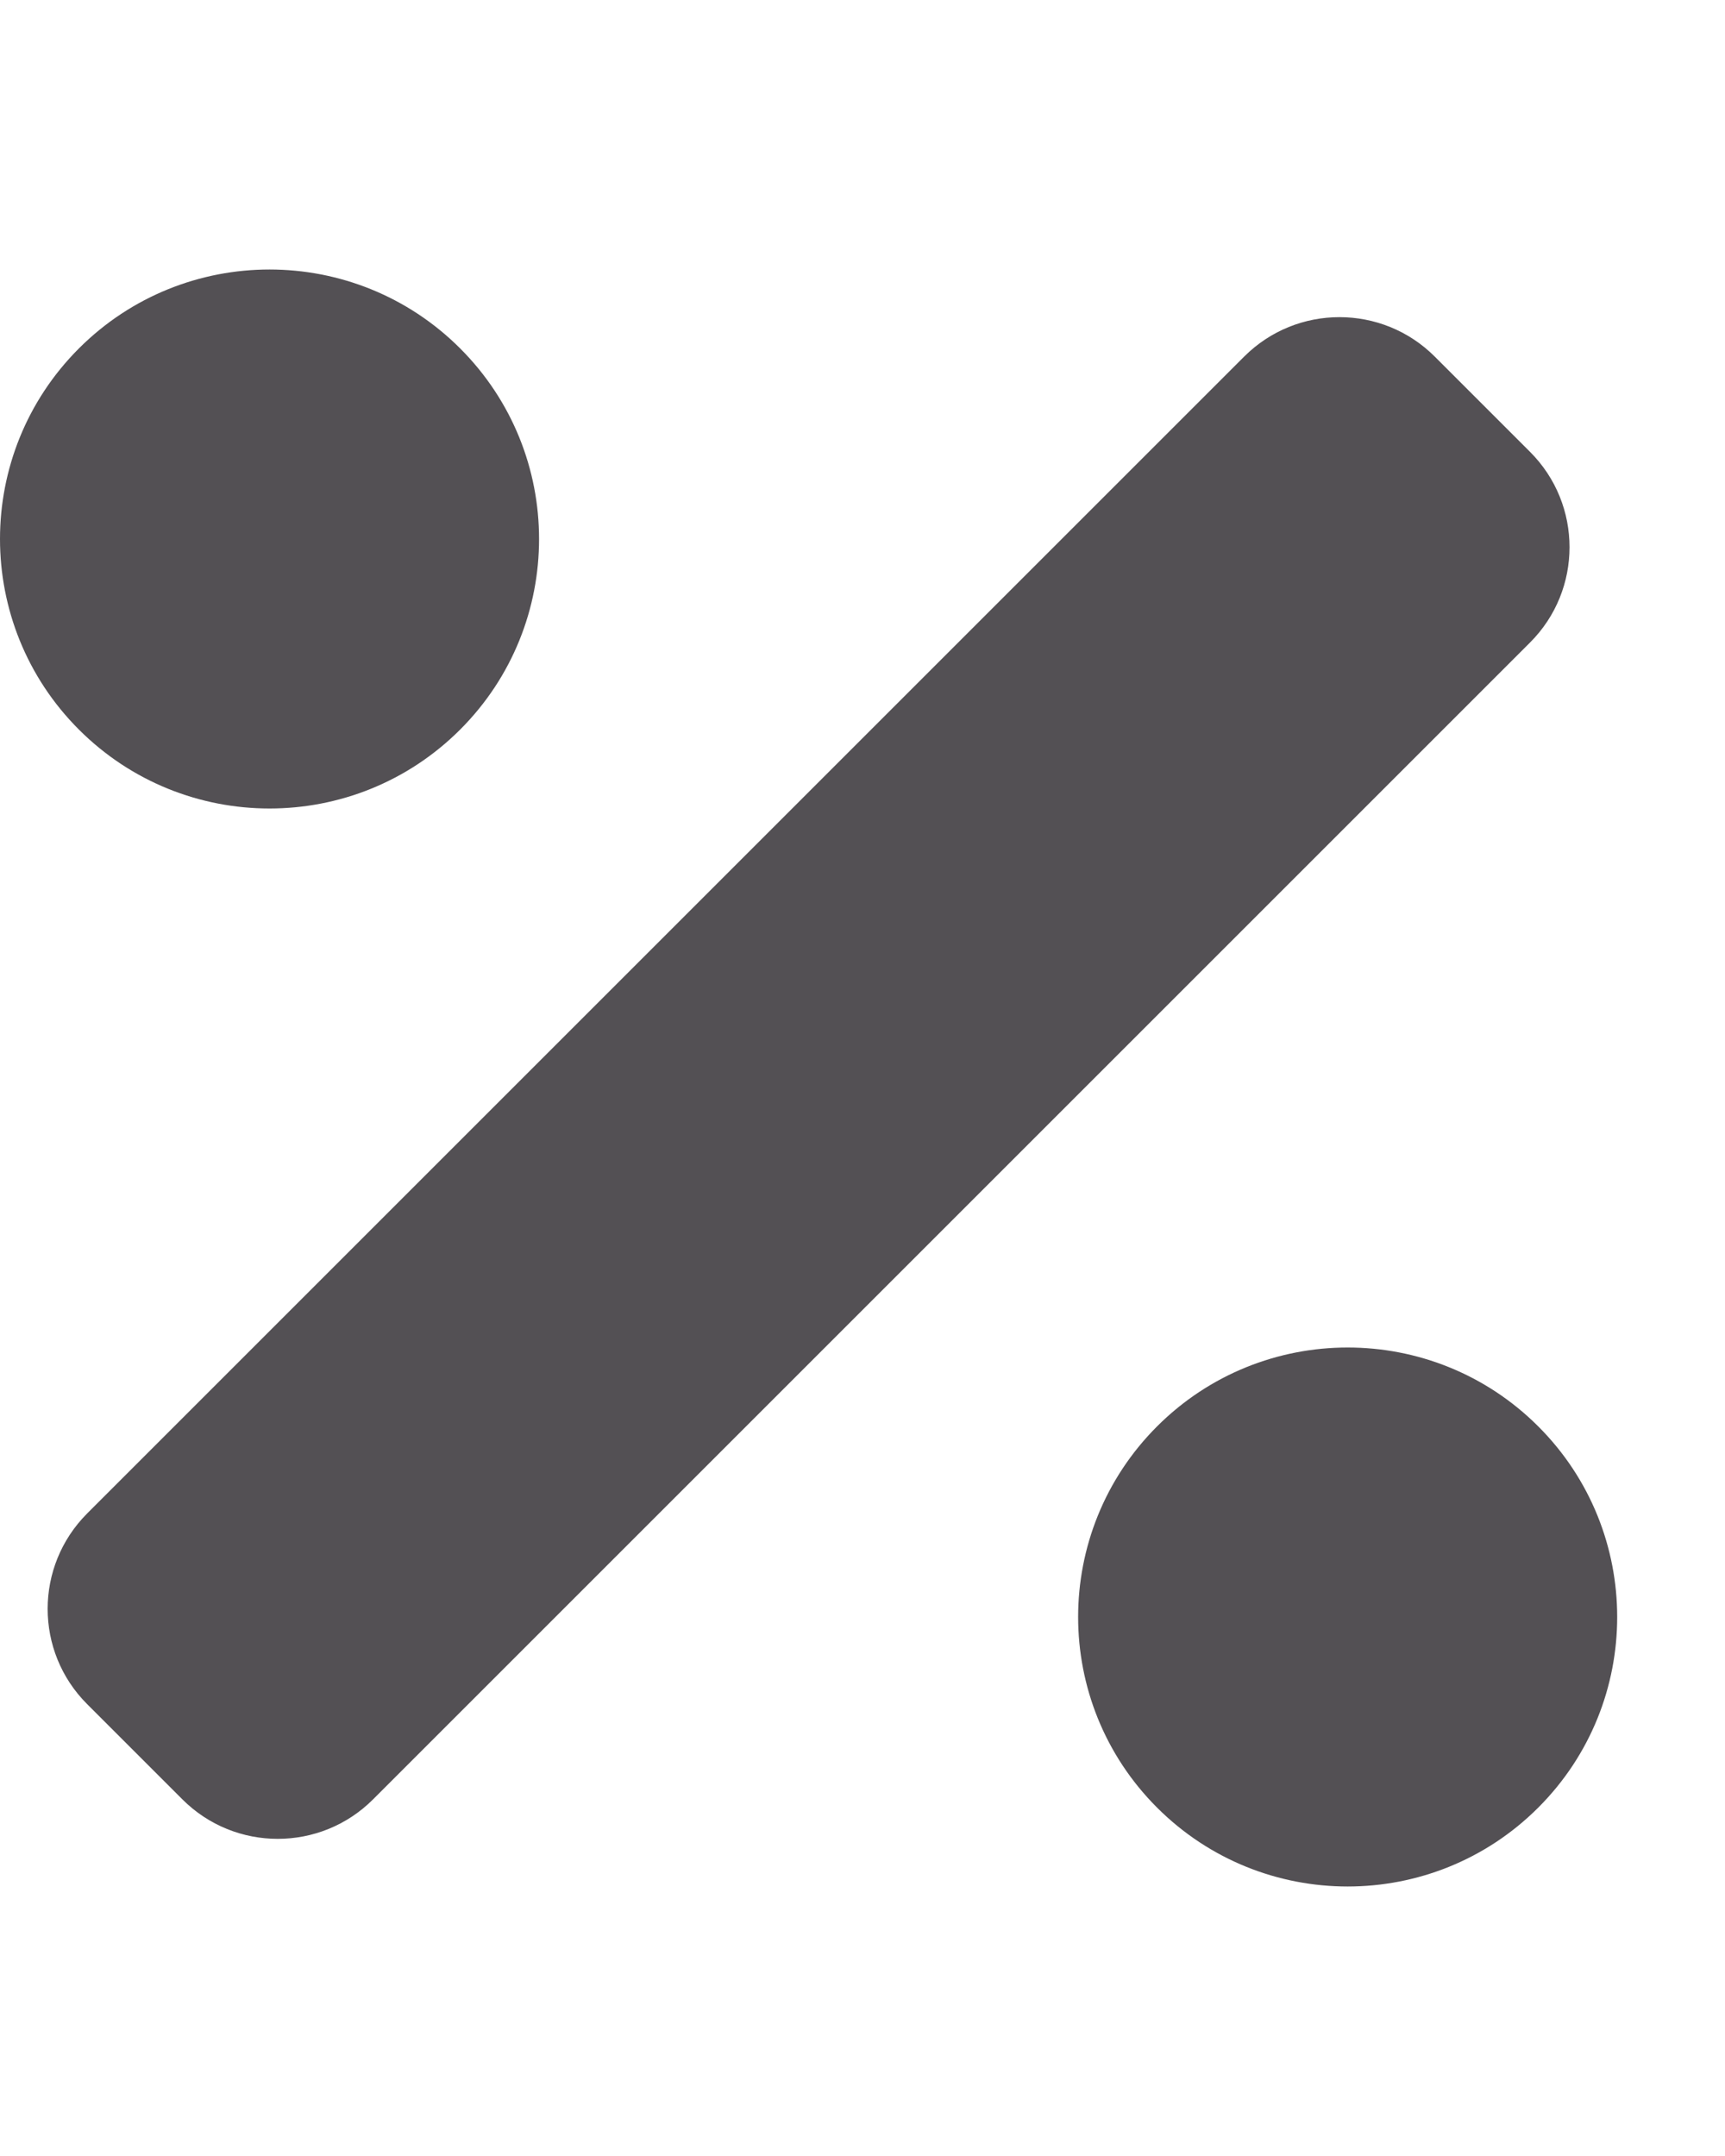 <svg width="12" height="15" viewBox="0 0 12 15" fill="none" xmlns="http://www.w3.org/2000/svg">
<g clip-path="url(#clip0)">
<path d="M3.201 5.076C3.933 4.344 3.933 3.156 3.201 2.424C2.469 1.692 1.281 1.692 0.549 2.424C-0.183 3.156 -0.183 4.344 0.549 5.076C1.281 5.808 2.469 5.808 3.201 5.076ZM10.701 9.924C9.969 9.192 8.781 9.192 8.049 9.924C7.317 10.656 7.317 11.844 8.049 12.576C8.781 13.308 9.969 13.308 10.701 12.576C11.433 11.844 11.433 10.656 10.701 9.924ZM10.644 3.144L9.981 2.481C9.615 2.115 9.021 2.115 8.655 2.481L0.606 10.53C0.24 10.897 0.24 11.49 0.606 11.856L1.269 12.519C1.635 12.885 2.229 12.885 2.595 12.519L10.644 4.47C11.01 4.104 11.01 3.51 10.644 3.144Z" fill="#535054"/>
</g>
<defs>
<clipPath id="clip0">
<rect width="11.25" height="15" fill="white"/>
</clipPath>
</defs>
</svg>
